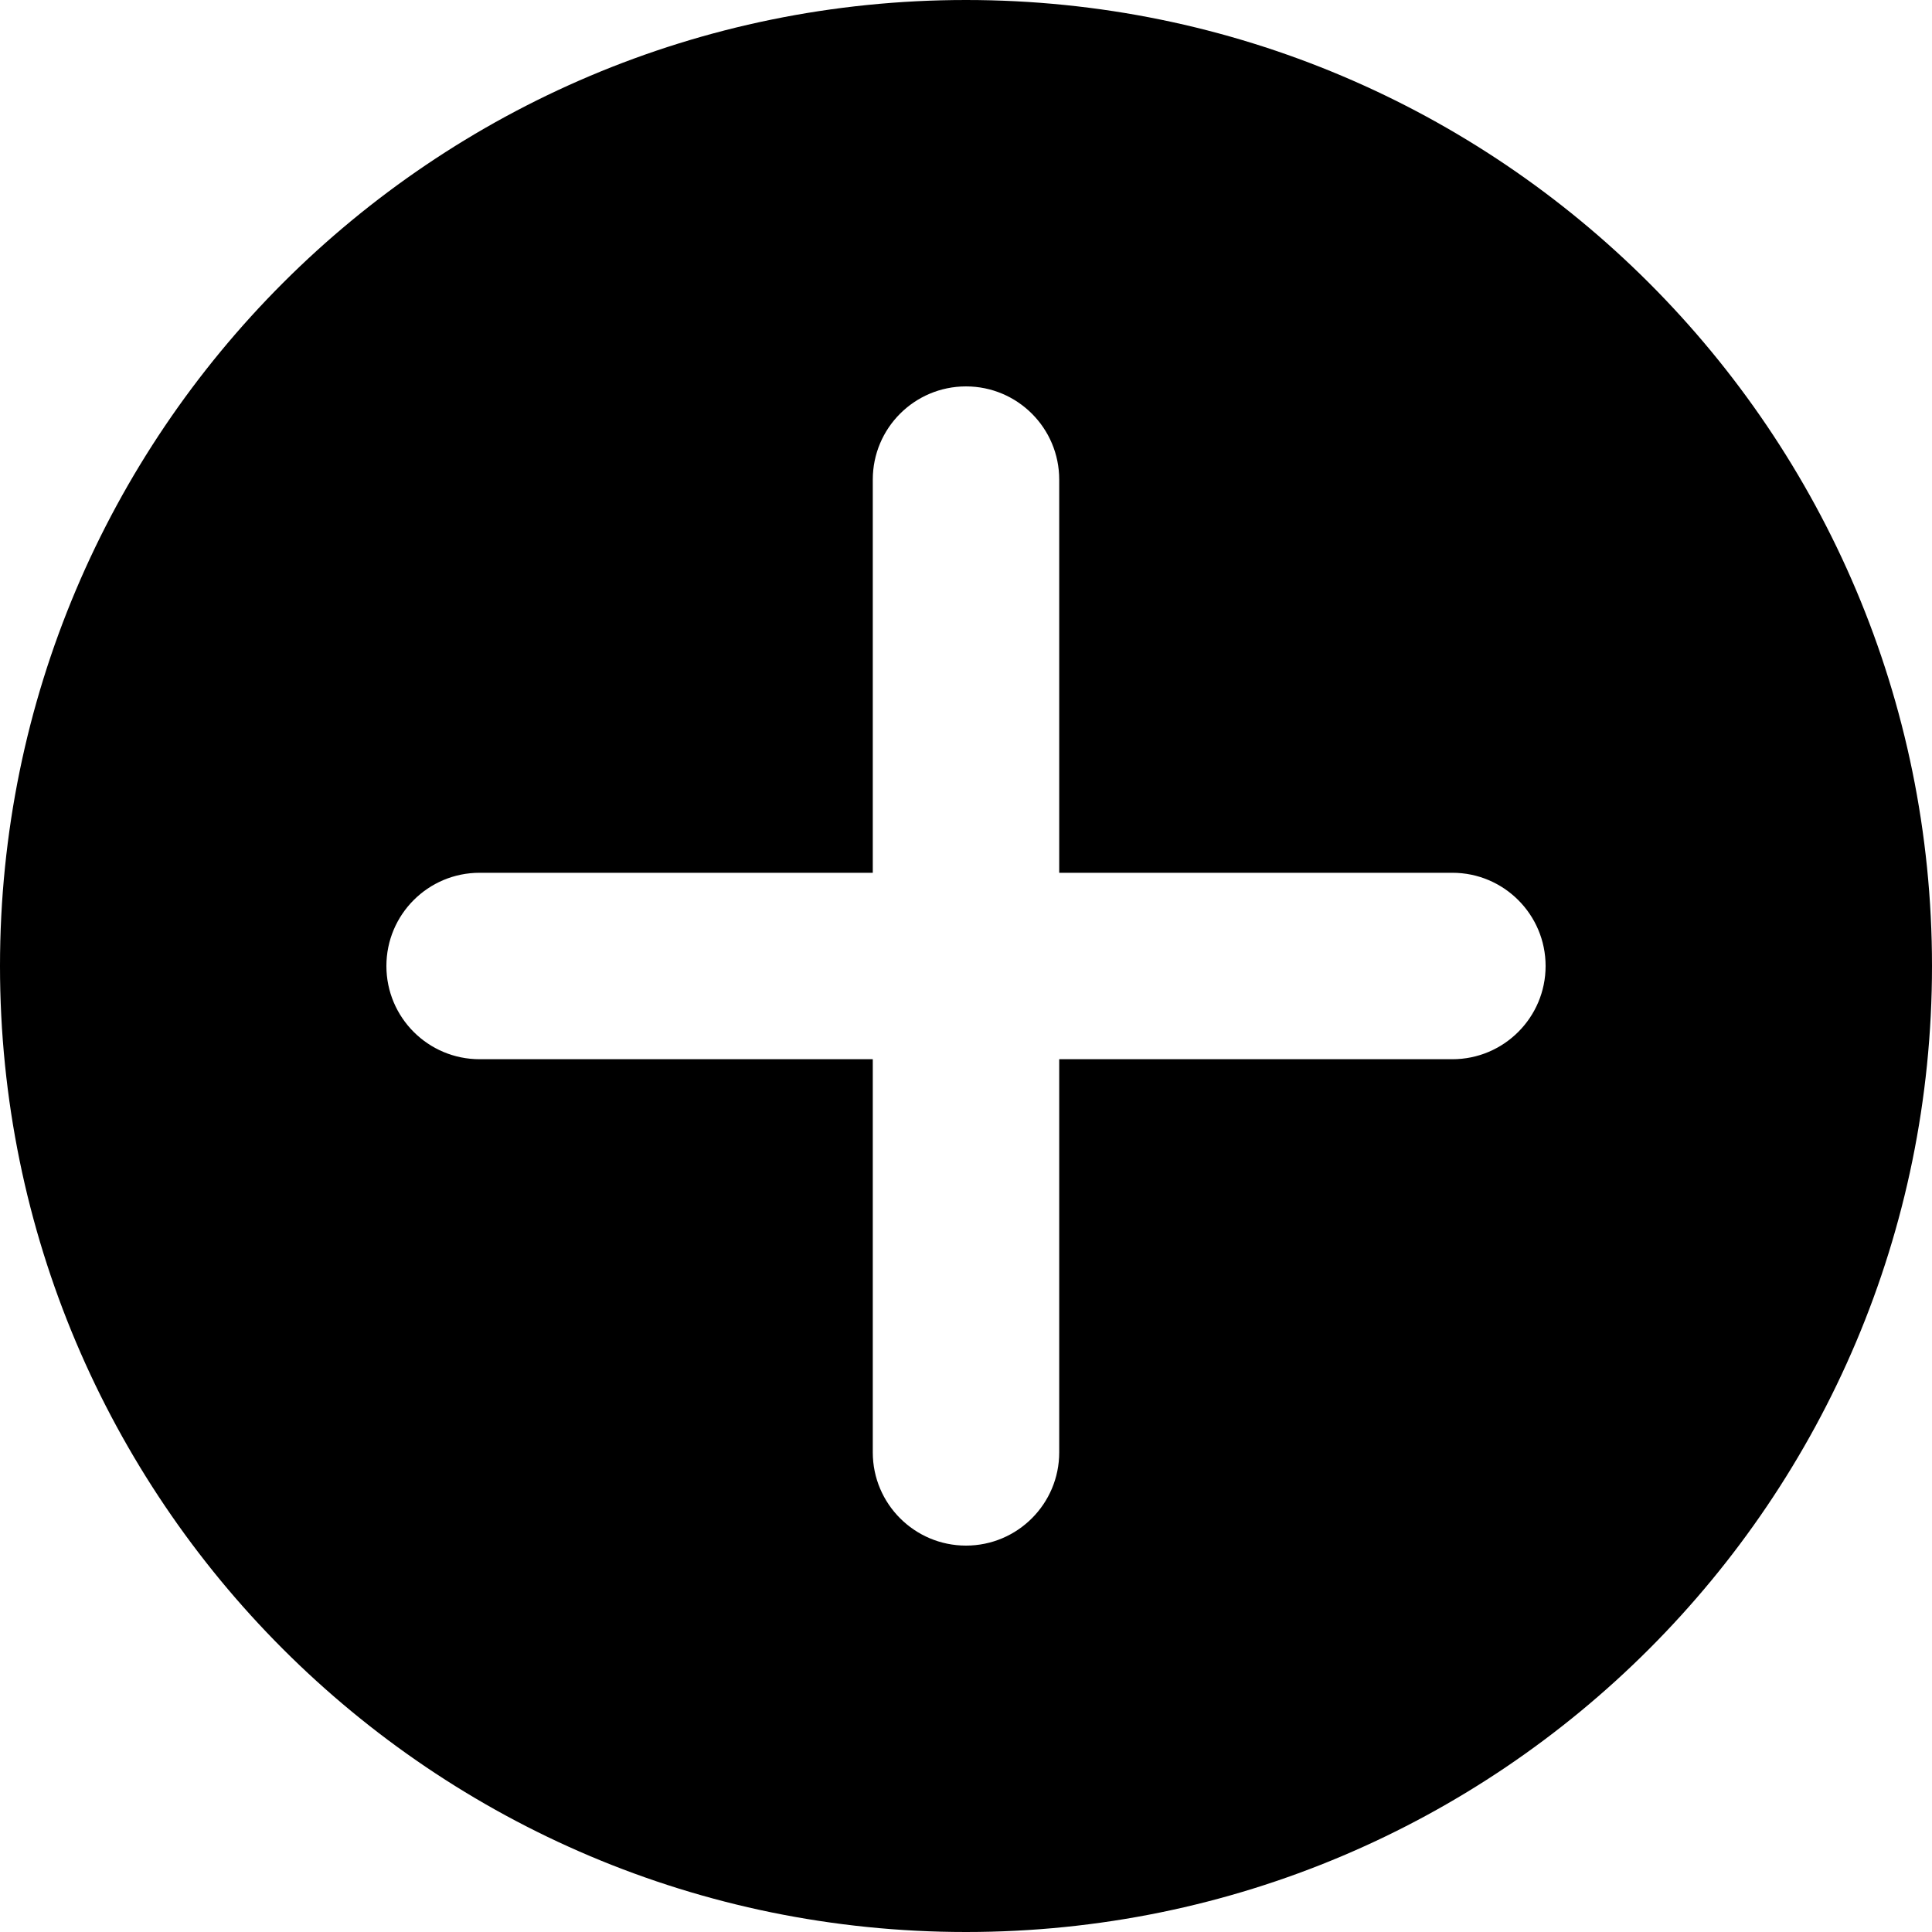 <svg width="16" height="16" viewBox="0 0 16 16" fill="none" xmlns="http://www.w3.org/2000/svg">
    <path d="M8 0C12.418 0 16 3.582 16 8C16 12.418 12.418 16 8 16C3.582 16 0 12.418 0 8C0 3.582 3.582 0 8 0ZM8.772 8.772H12.028C12.454 8.772 12.8 8.426 12.8 8C12.8 7.574 12.454 7.228 12.028 7.228H8.772V3.972C8.772 3.545 8.426 3.2 8 3.2C7.574 3.2 7.228 3.545 7.228 3.972V7.228H3.972C3.545 7.228 3.2 7.574 3.2 8C3.2 8.426 3.545 8.772 3.972 8.772H7.228V12.028C7.228 12.454 7.574 12.8 8 12.8C8.426 12.8 8.772 12.454 8.772 12.028V8.772Z" fill="currentColor"/>
</svg>
